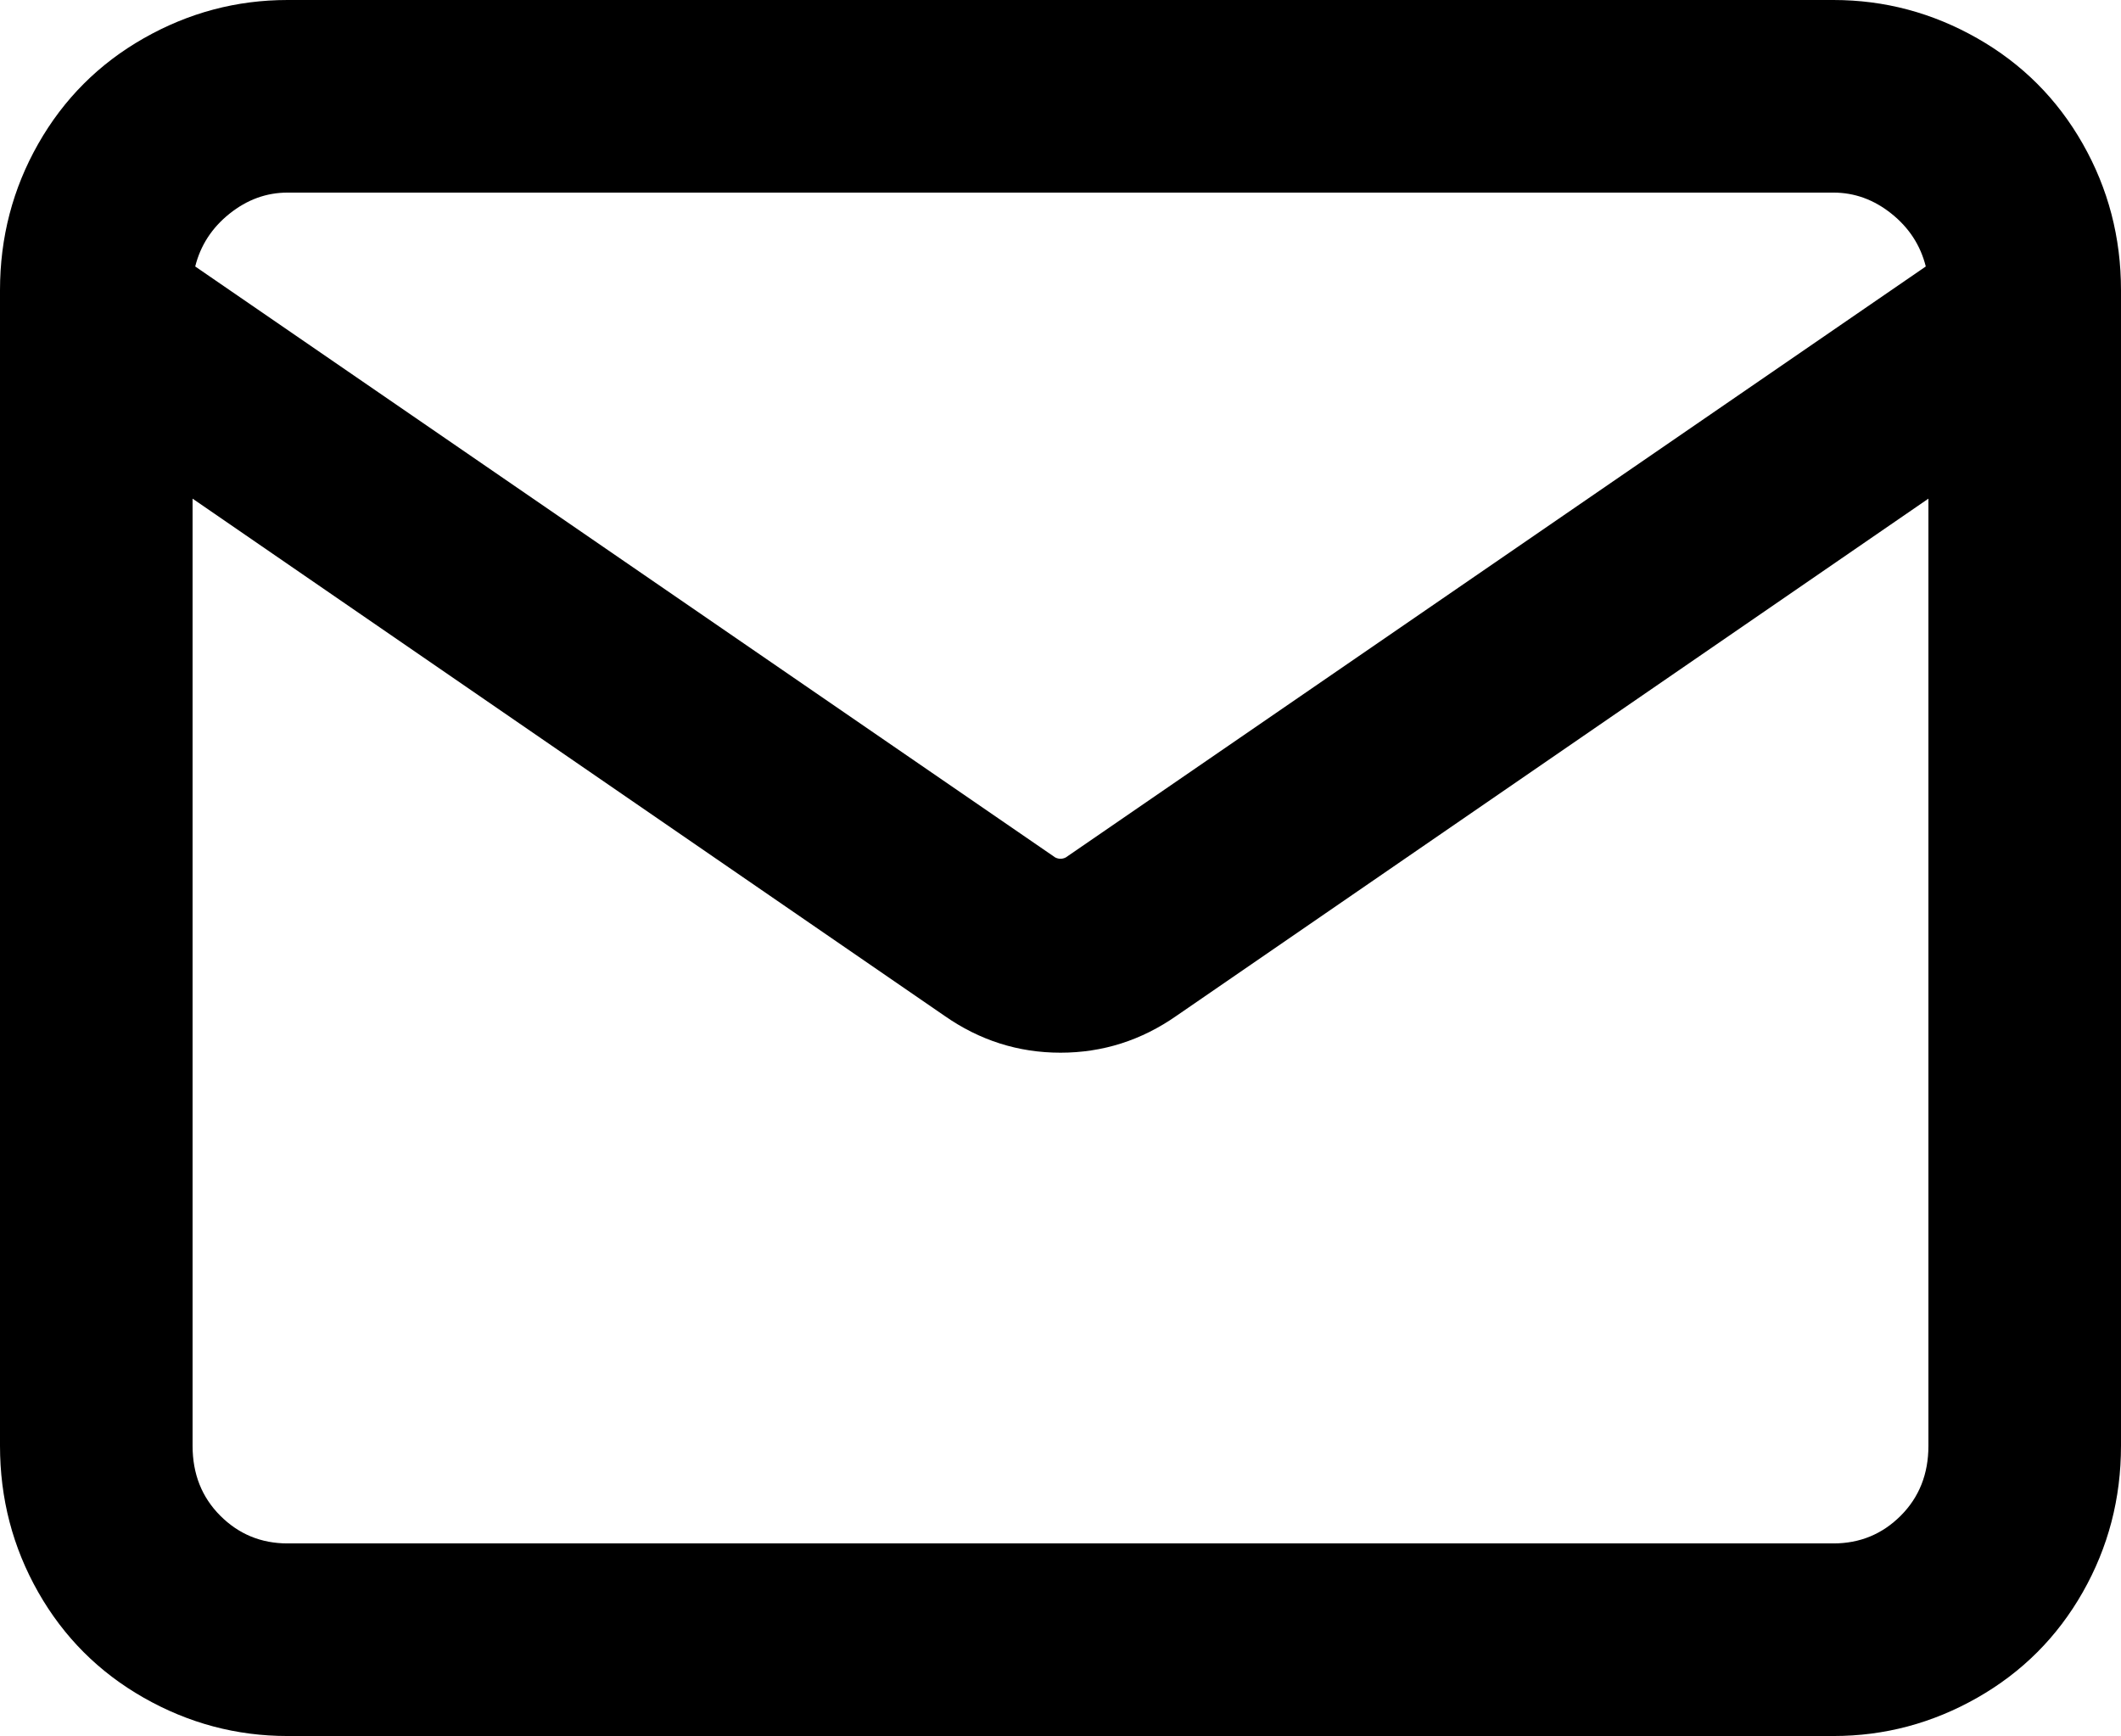 <svg xmlns="http://www.w3.org/2000/svg" viewBox="110 55 804 658"><path d="M184 156L510 380Q512 381 514 380L840 156Q837 144 827 136Q817 128 805 128L219 128Q207 128 197 136Q187 144 184 156ZM468 440L183 244L183 603Q183 619 193.50 629.50Q204 640 219 640L805 640Q820 640 830.50 629.50Q841 619 841 603L841 244L556 440Q536 454 512 454Q488 454 468 440ZM914 165L914 174L914 603Q914 633 899.50 658.50Q885 684 859.50 698.50Q834 713 805 713L219 713Q190 713 164.50 698.50Q139 684 124.50 658.50Q110 633 110 603L110 165Q110 135 124.50 109.50Q139 84 164.50 69.50Q190 55 219 55L805 55Q834 55 859.50 69.50Q885 84 899.50 109.50Q914 135 914 165Z"/></svg>